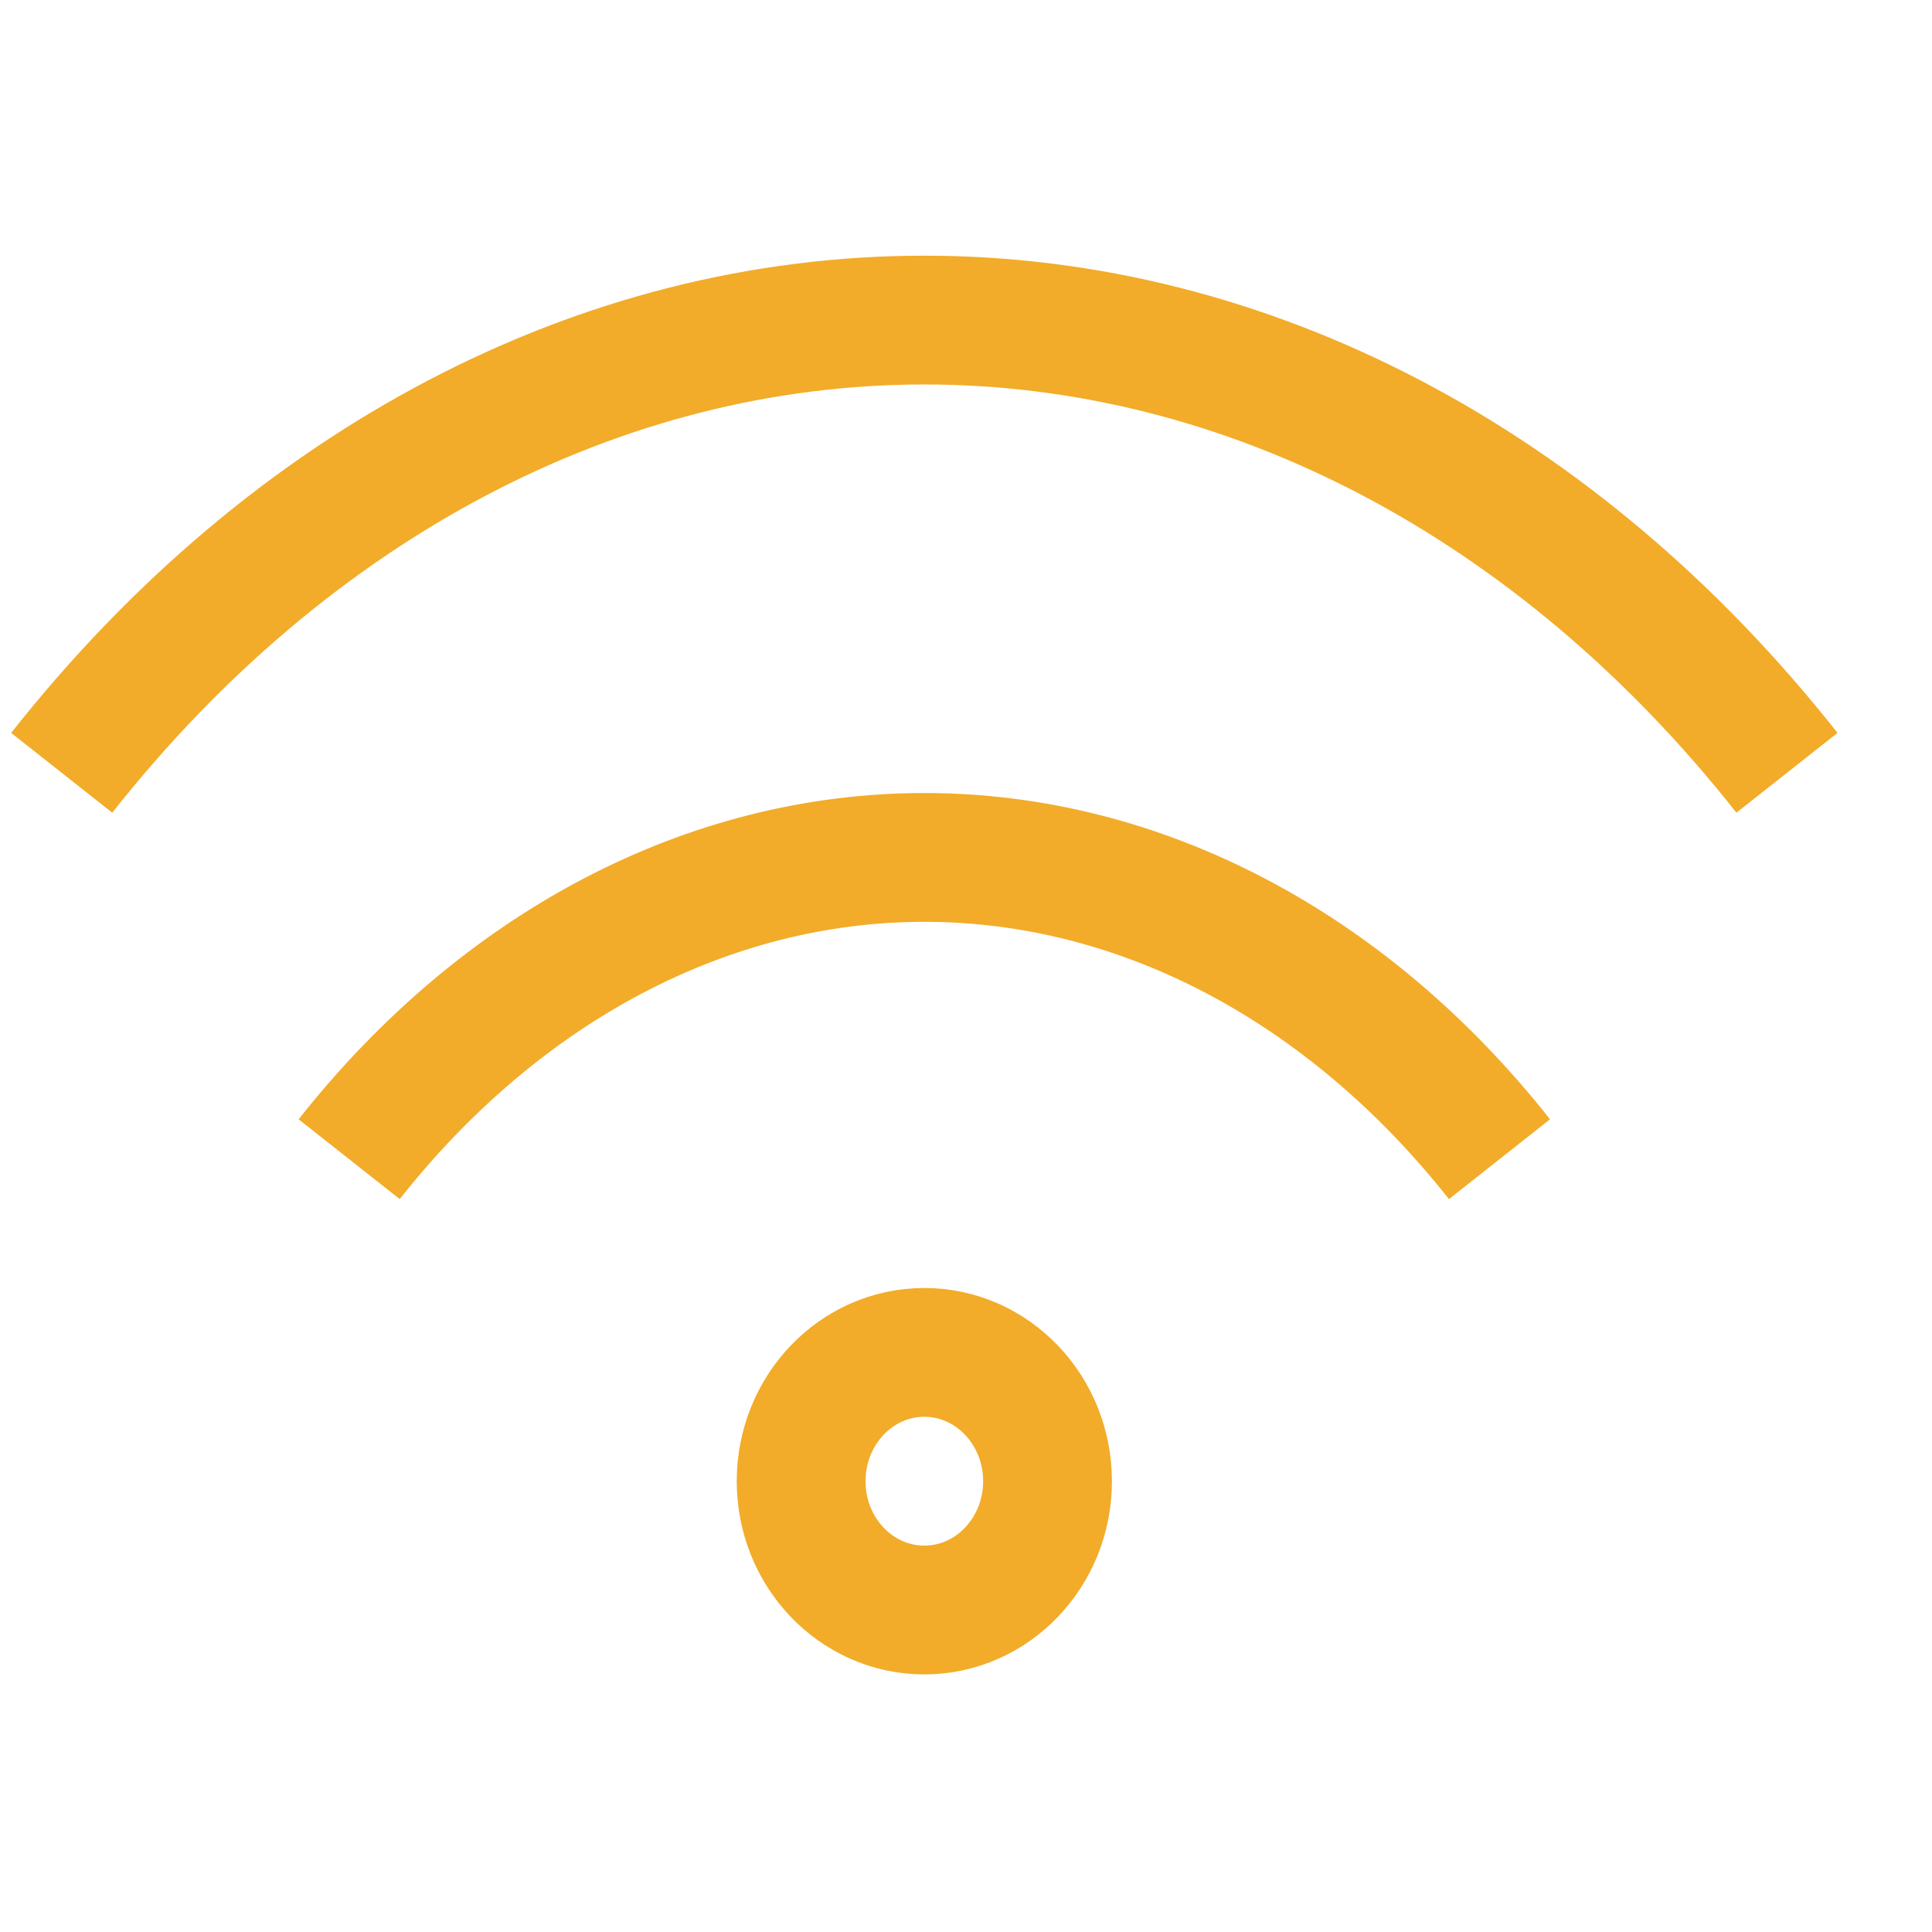 <svg width="15" height="15" viewBox="0 0 15 15" fill="none" xmlns="http://www.w3.org/2000/svg">
<path d="M2.711 9C3.895 7.5 5.502 6.657 7.176 6.657C8.851 6.657 10.457 7.5 11.642 9M0.479 6C2.255 3.75 4.664 2.485 7.176 2.485C9.689 2.485 12.098 3.75 13.874 6M7.176 12.5C6.648 12.5 6.22 12.052 6.22 11.5C6.22 10.948 6.648 10.5 7.176 10.5C7.705 10.5 8.133 10.948 8.133 11.5C8.133 12.052 7.705 12.5 7.176 12.5Z" stroke="#F2AC29"/>
</svg>
